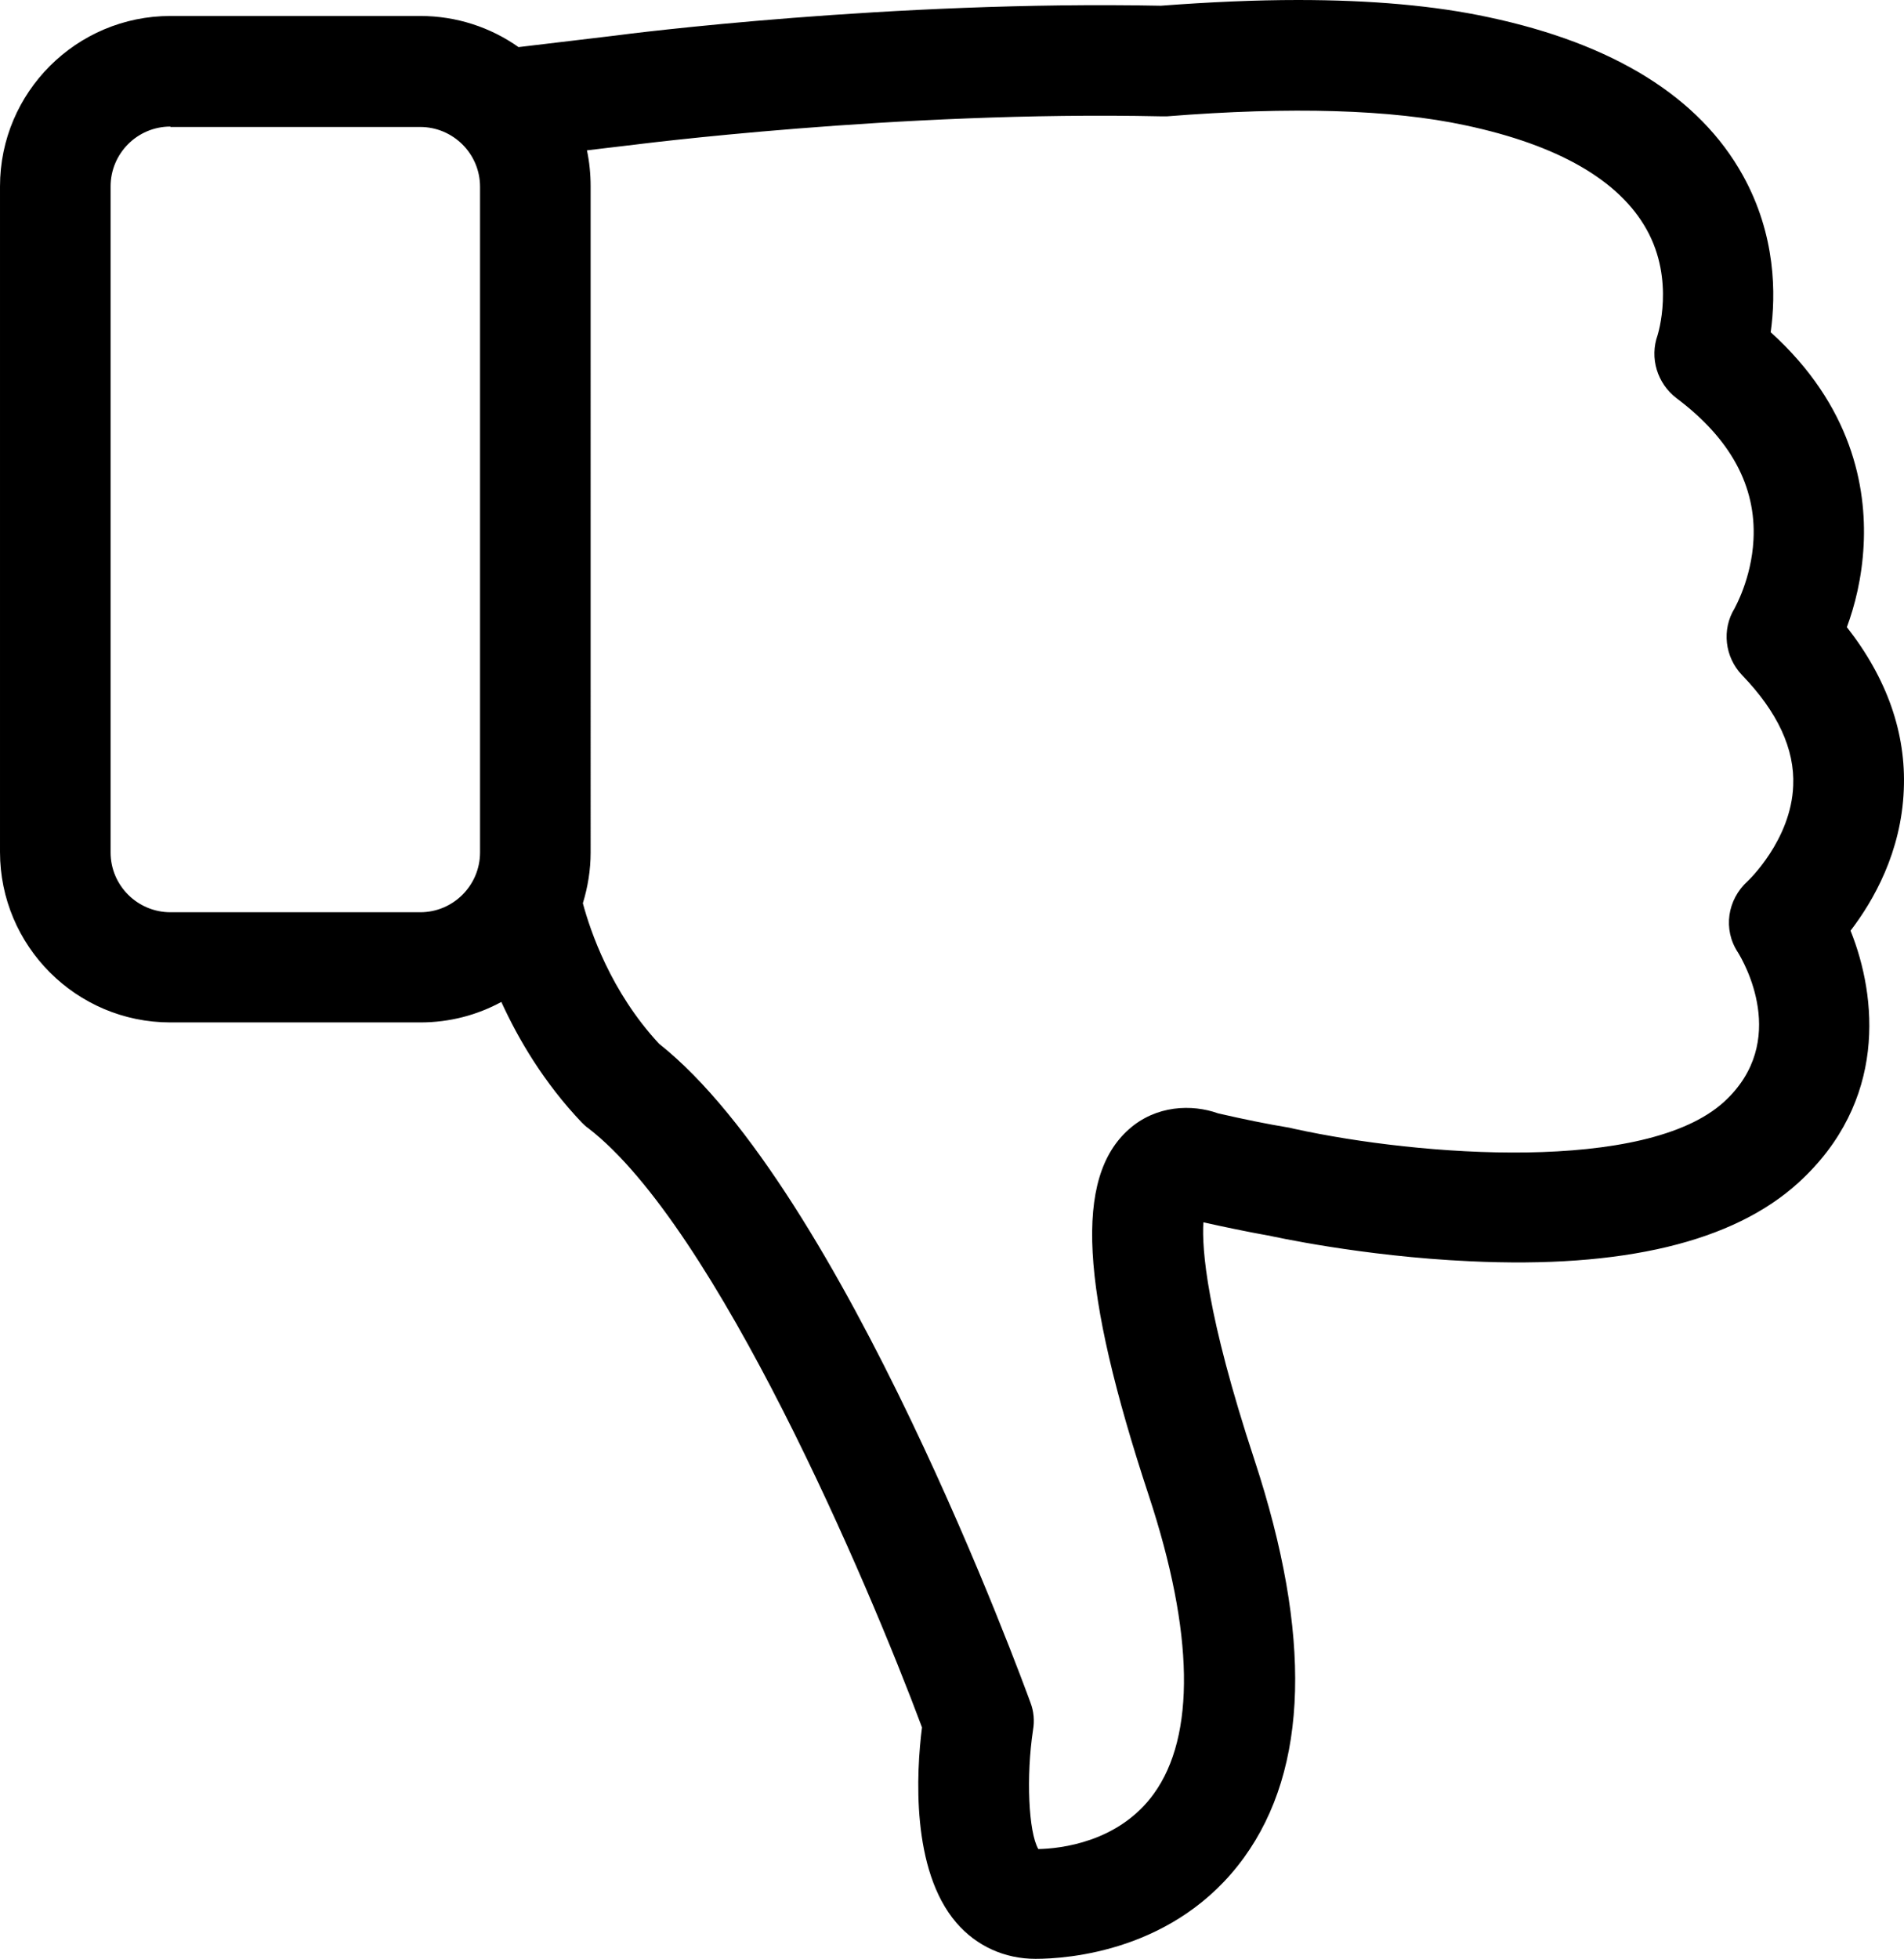 <svg version="1.1" id="Capa_1" xmlns="http://www.w3.org/2000/svg" xmlns:xlink="http://www.w3.org/1999/xlink" x="0px" y="0px"
	 viewBox="-59.325 157.8 464.851 478.2" style="enable-background:new -59.325 157.8 464.851 478.2;" xml:space="preserve">
	<path class="st0" d="M395.675,290.8c0.7-14-2.8-33.9-22.7-51.9c1.3-9.2,1.3-23.7-6.8-38.3c-10.6-19.1-31.5-32.1-62.1-38.6
		c-13-2.8-28.6-4.2-46.5-4.2c-10.4,0-21.6,0.5-33.5,1.4c-65.7-1.3-129.7,6.8-133.3,7.3l-23.5,2.8c-6.8-4.8-15.1-7.6-24-7.6h-61
		c-22.9,0-41.6,18.6-41.6,41.6v162.5c0,22.9,18.6,41.6,41.6,41.6h61c7.2,0,13.9-1.8,19.8-5c4.2,9.2,10.4,19.7,19.6,29.4
		c0.5,0.5,1,1,1.6,1.4c31.3,24.1,68.3,110.9,81.5,146.3c-1.4,11-2.7,34.8,8.4,47.7c4.9,5.7,11.8,8.8,19.3,8.8
		c7.8,0,34.3-1.8,50.9-24.7c15.8-21.8,16.6-54.4,2.6-97c-11.8-35.8-12.9-51.7-12.5-58.1c5.4,1.2,10.7,2.3,15.7,3.2h0.1
		c0.9,0.2,22.9,5.1,49.2,6.3c37.4,1.8,64.4-4.7,80.3-19.2c21.7-19.8,19.2-45.3,12.7-61.5c5.6-7.3,12.4-19.2,13-34.4
		c0.6-13.8-4.1-27.2-13.9-39.7C393.475,305.8,395.275,298.9,395.675,290.8z M-17.725,188.8h61c8,0,14.6,6.5,14.6,14.6v162.5
		c0,8-6.5,14.6-14.6,14.6h-61c-8,0-14.6-6.5-14.6-14.6V203.3c0-8,6.5-14.6,14.6-14.6V188.8z M378.475,349.6
		c-0.5,13.3-11,23.2-11.1,23.3c-5,4.5-6.1,11.8-2.4,17.4c1.3,2.1,12.8,21.7-3.4,36.5c-19.1,17.4-74.1,13.3-104.8,6.6
		c-0.4-0.1-0.9-0.2-1.3-0.3c-5.5-0.9-11.3-2.1-17.4-3.5c-6.4-2.3-15.2-2-21.8,3.9c-13.3,11.8-11.9,38.6,4.9,89.5
		c11,33.4,11.4,58.6,1.2,72.7c-8.6,11.9-22.9,13.4-28.2,13.5c-2.4-4.1-3-17.8-1.3-29c0.4-2.3,0.2-4.6-0.6-6.7
		c-1.9-5.2-45.8-125.3-90.7-160.9c-11.8-12.7-16.8-27.6-18.6-34.3c1.2-3.9,1.9-8.1,1.9-12.4V203.3c0-3-0.3-6-0.9-8.8l10.1-1.2h0.1
		c0.7-0.1,65.7-8.5,130-7.1c0.5,0,1,0,1.4,0c30.2-2.4,54.8-1.7,72.9,2.2c22.6,4.8,37.5,13.4,44.2,25.4c7,12.5,2.7,25.7,2.7,25.8
		c-2,5.6-0.1,11.8,4.6,15.4c13.2,9.9,19.5,21.5,18.8,34.6c-0.5,9.6-4.6,16.6-4.6,16.7c-3.2,5.2-2.4,11.9,1.8,16.3
		C374.675,331.6,378.875,340.7,378.475,349.6z"/>
</svg>
